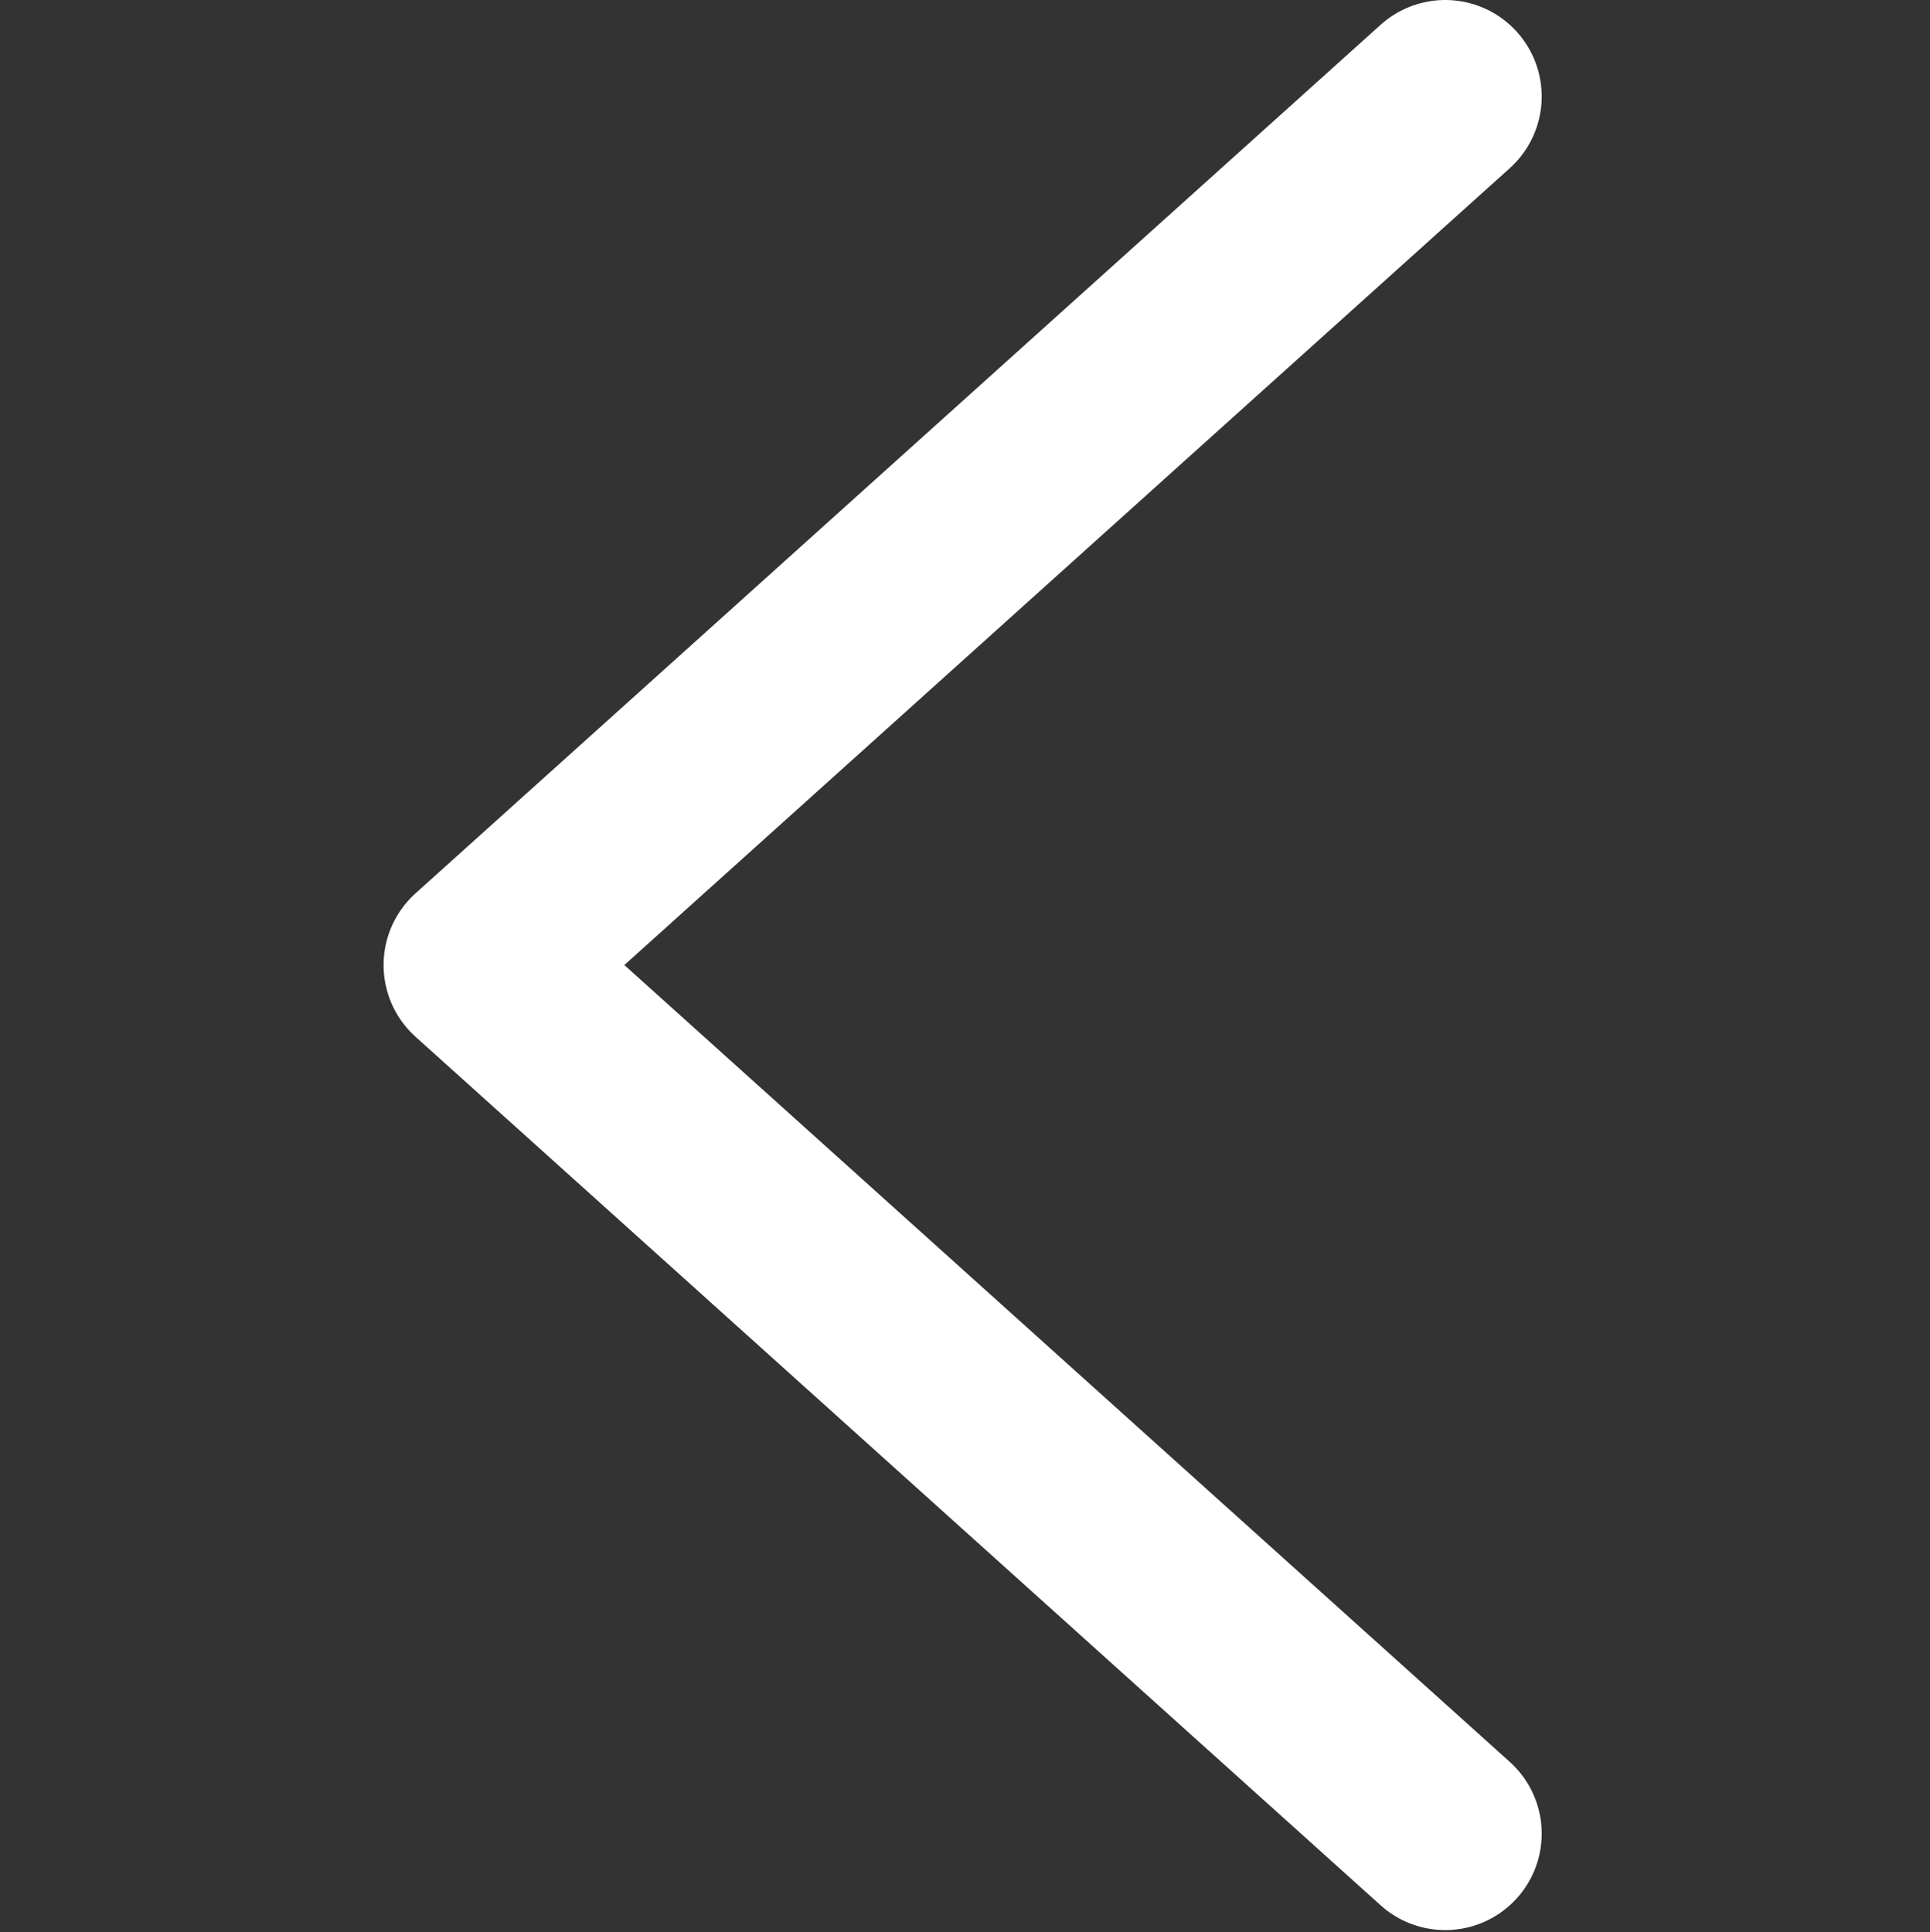 <svg width="800" height="801" viewBox="0 0 800 801" fill="none" xmlns="http://www.w3.org/2000/svg">
<rect x="0" y="0" width="800" height="801" fill="#333333" stroke="none"/>
<path d="M599.046 40L199 400.084L599.046 760.168" stroke="white" stroke-width="80" stroke-linecap="round" stroke-linejoin="round"/>
</svg>
